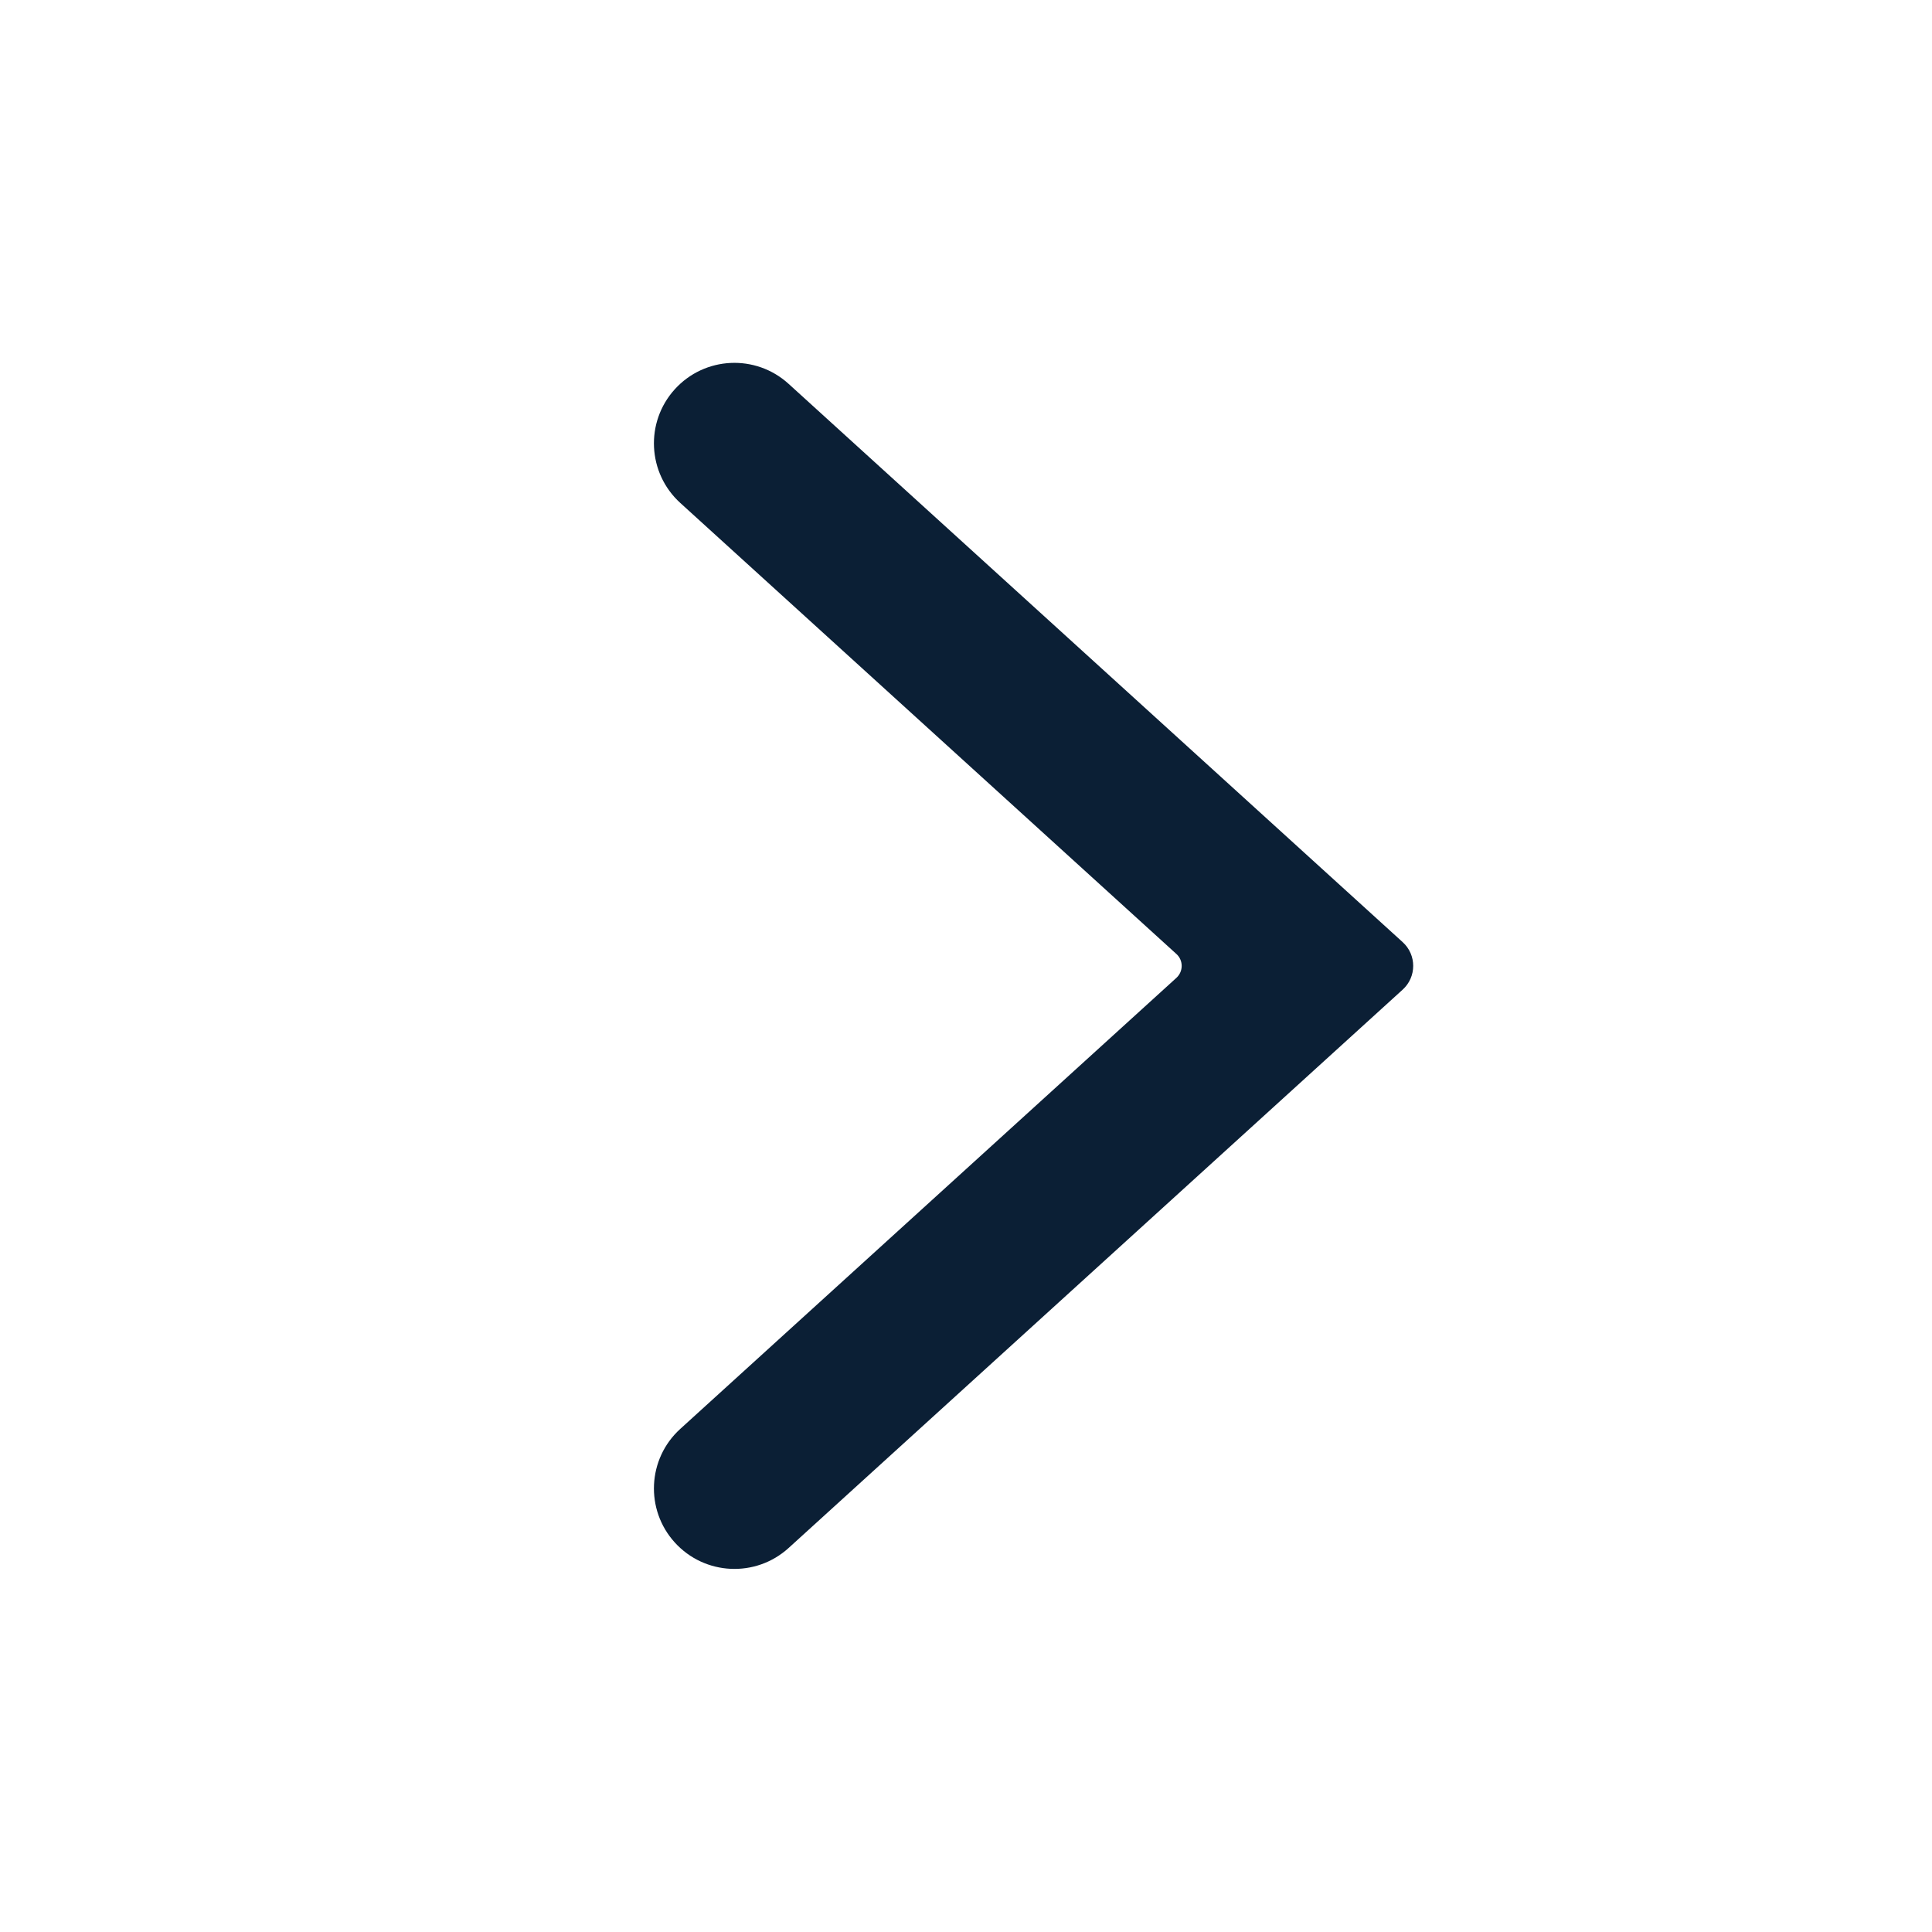 <svg xmlns="http://www.w3.org/2000/svg" width="24" height="24" viewBox="0 0 24 24" fill="none"><rect width="24" height="24" fill="none"/>
<path fill-rule="evenodd" clip-rule="evenodd" d="M14.614 12.147C14.701 12.067 14.701 11.93 14.614 11.851L8.451 6.248C8.042 5.876 8.012 5.244 8.383 4.835C8.755 4.426 9.387 4.396 9.796 4.768L17.424 11.703C17.599 11.861 17.599 12.136 17.424 12.294L9.796 19.23C9.387 19.601 8.755 19.571 8.383 19.162C8.012 18.754 8.042 18.121 8.451 17.75L14.614 12.147Z" fill="#0B1F35"/>
</svg>
